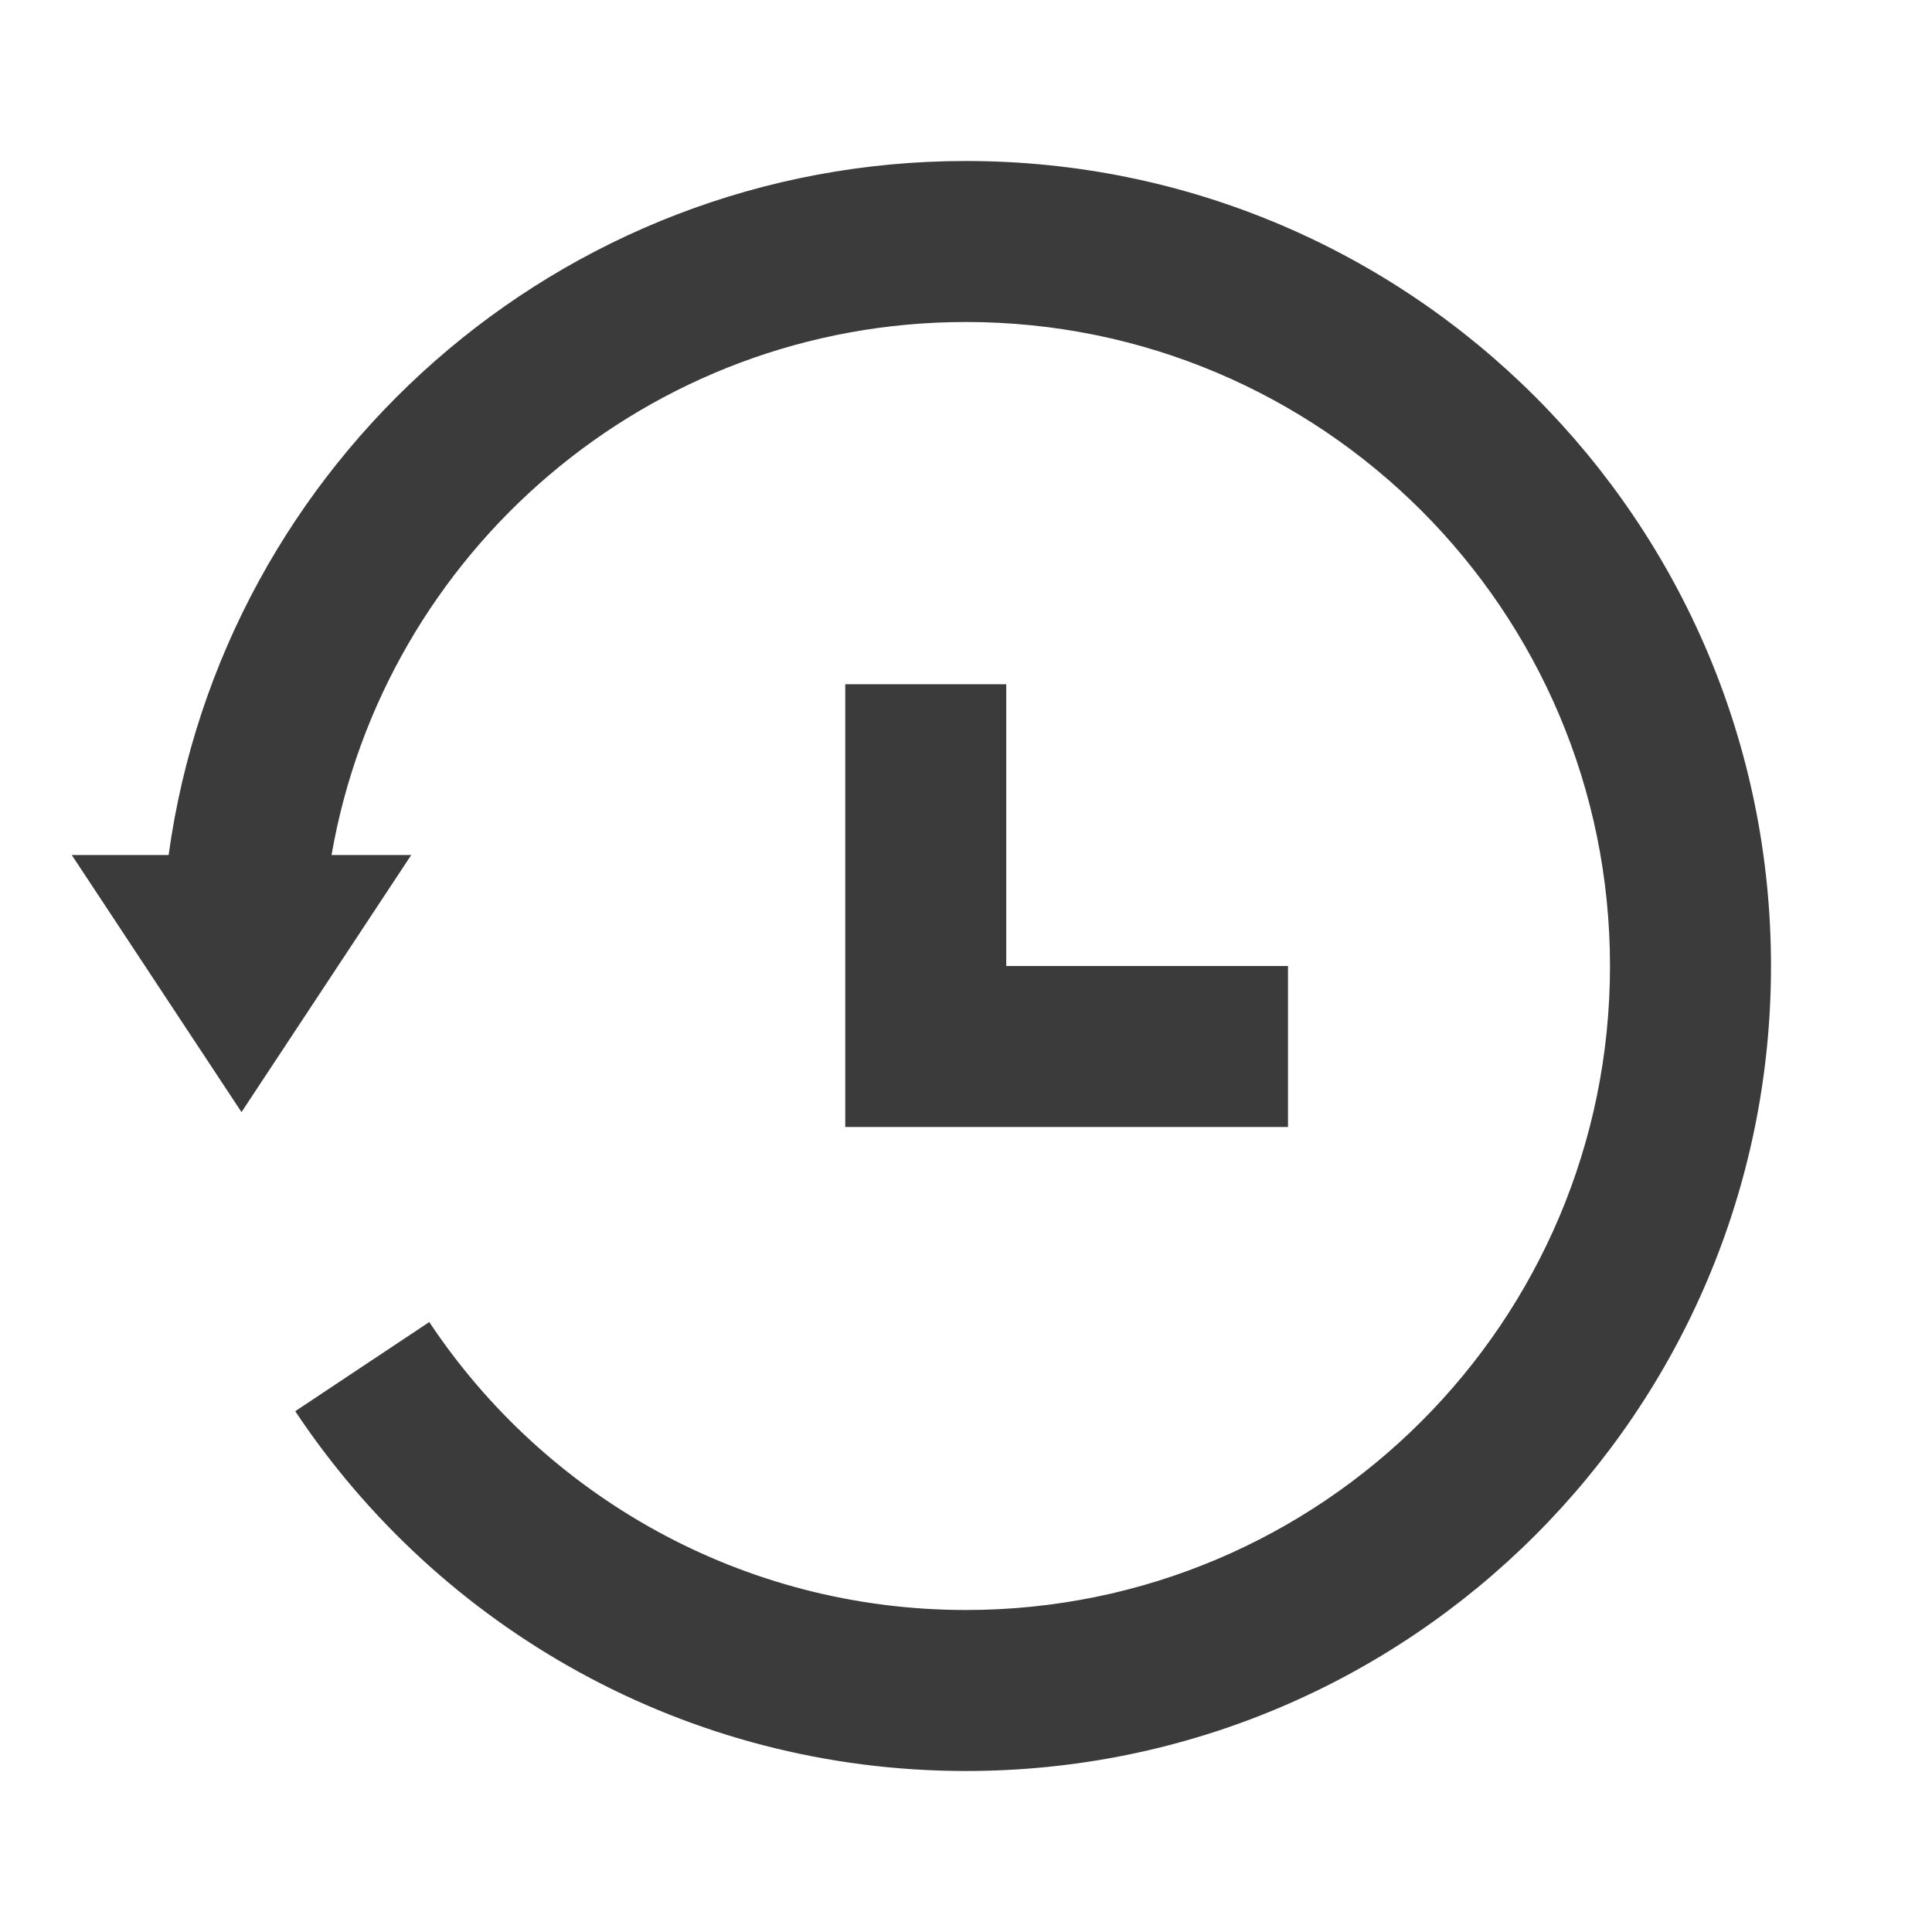 <svg width="48" height="48" viewBox="0 0 48 48" fill="none" xmlns="http://www.w3.org/2000/svg">
<path fill-rule="evenodd" clip-rule="evenodd" d="M4.189 21.243H1.783L6 27.63L10.217 21.243H8.237C9.543 13.72 16.104 8 24 8C32.837 8 40 15.163 40 24C40 32.837 32.837 40 24 40C18.437 40 13.535 37.162 10.665 32.846L7.335 35.061C10.914 40.445 17.041 44 24 44C35.046 44 44 35.046 44 24C44 12.954 35.046 4 24 4C13.89 4 5.532 11.502 4.189 21.243ZM25 24V17H21V28H32V24H25Z" fill="#3B3B3B"/>
</svg>
